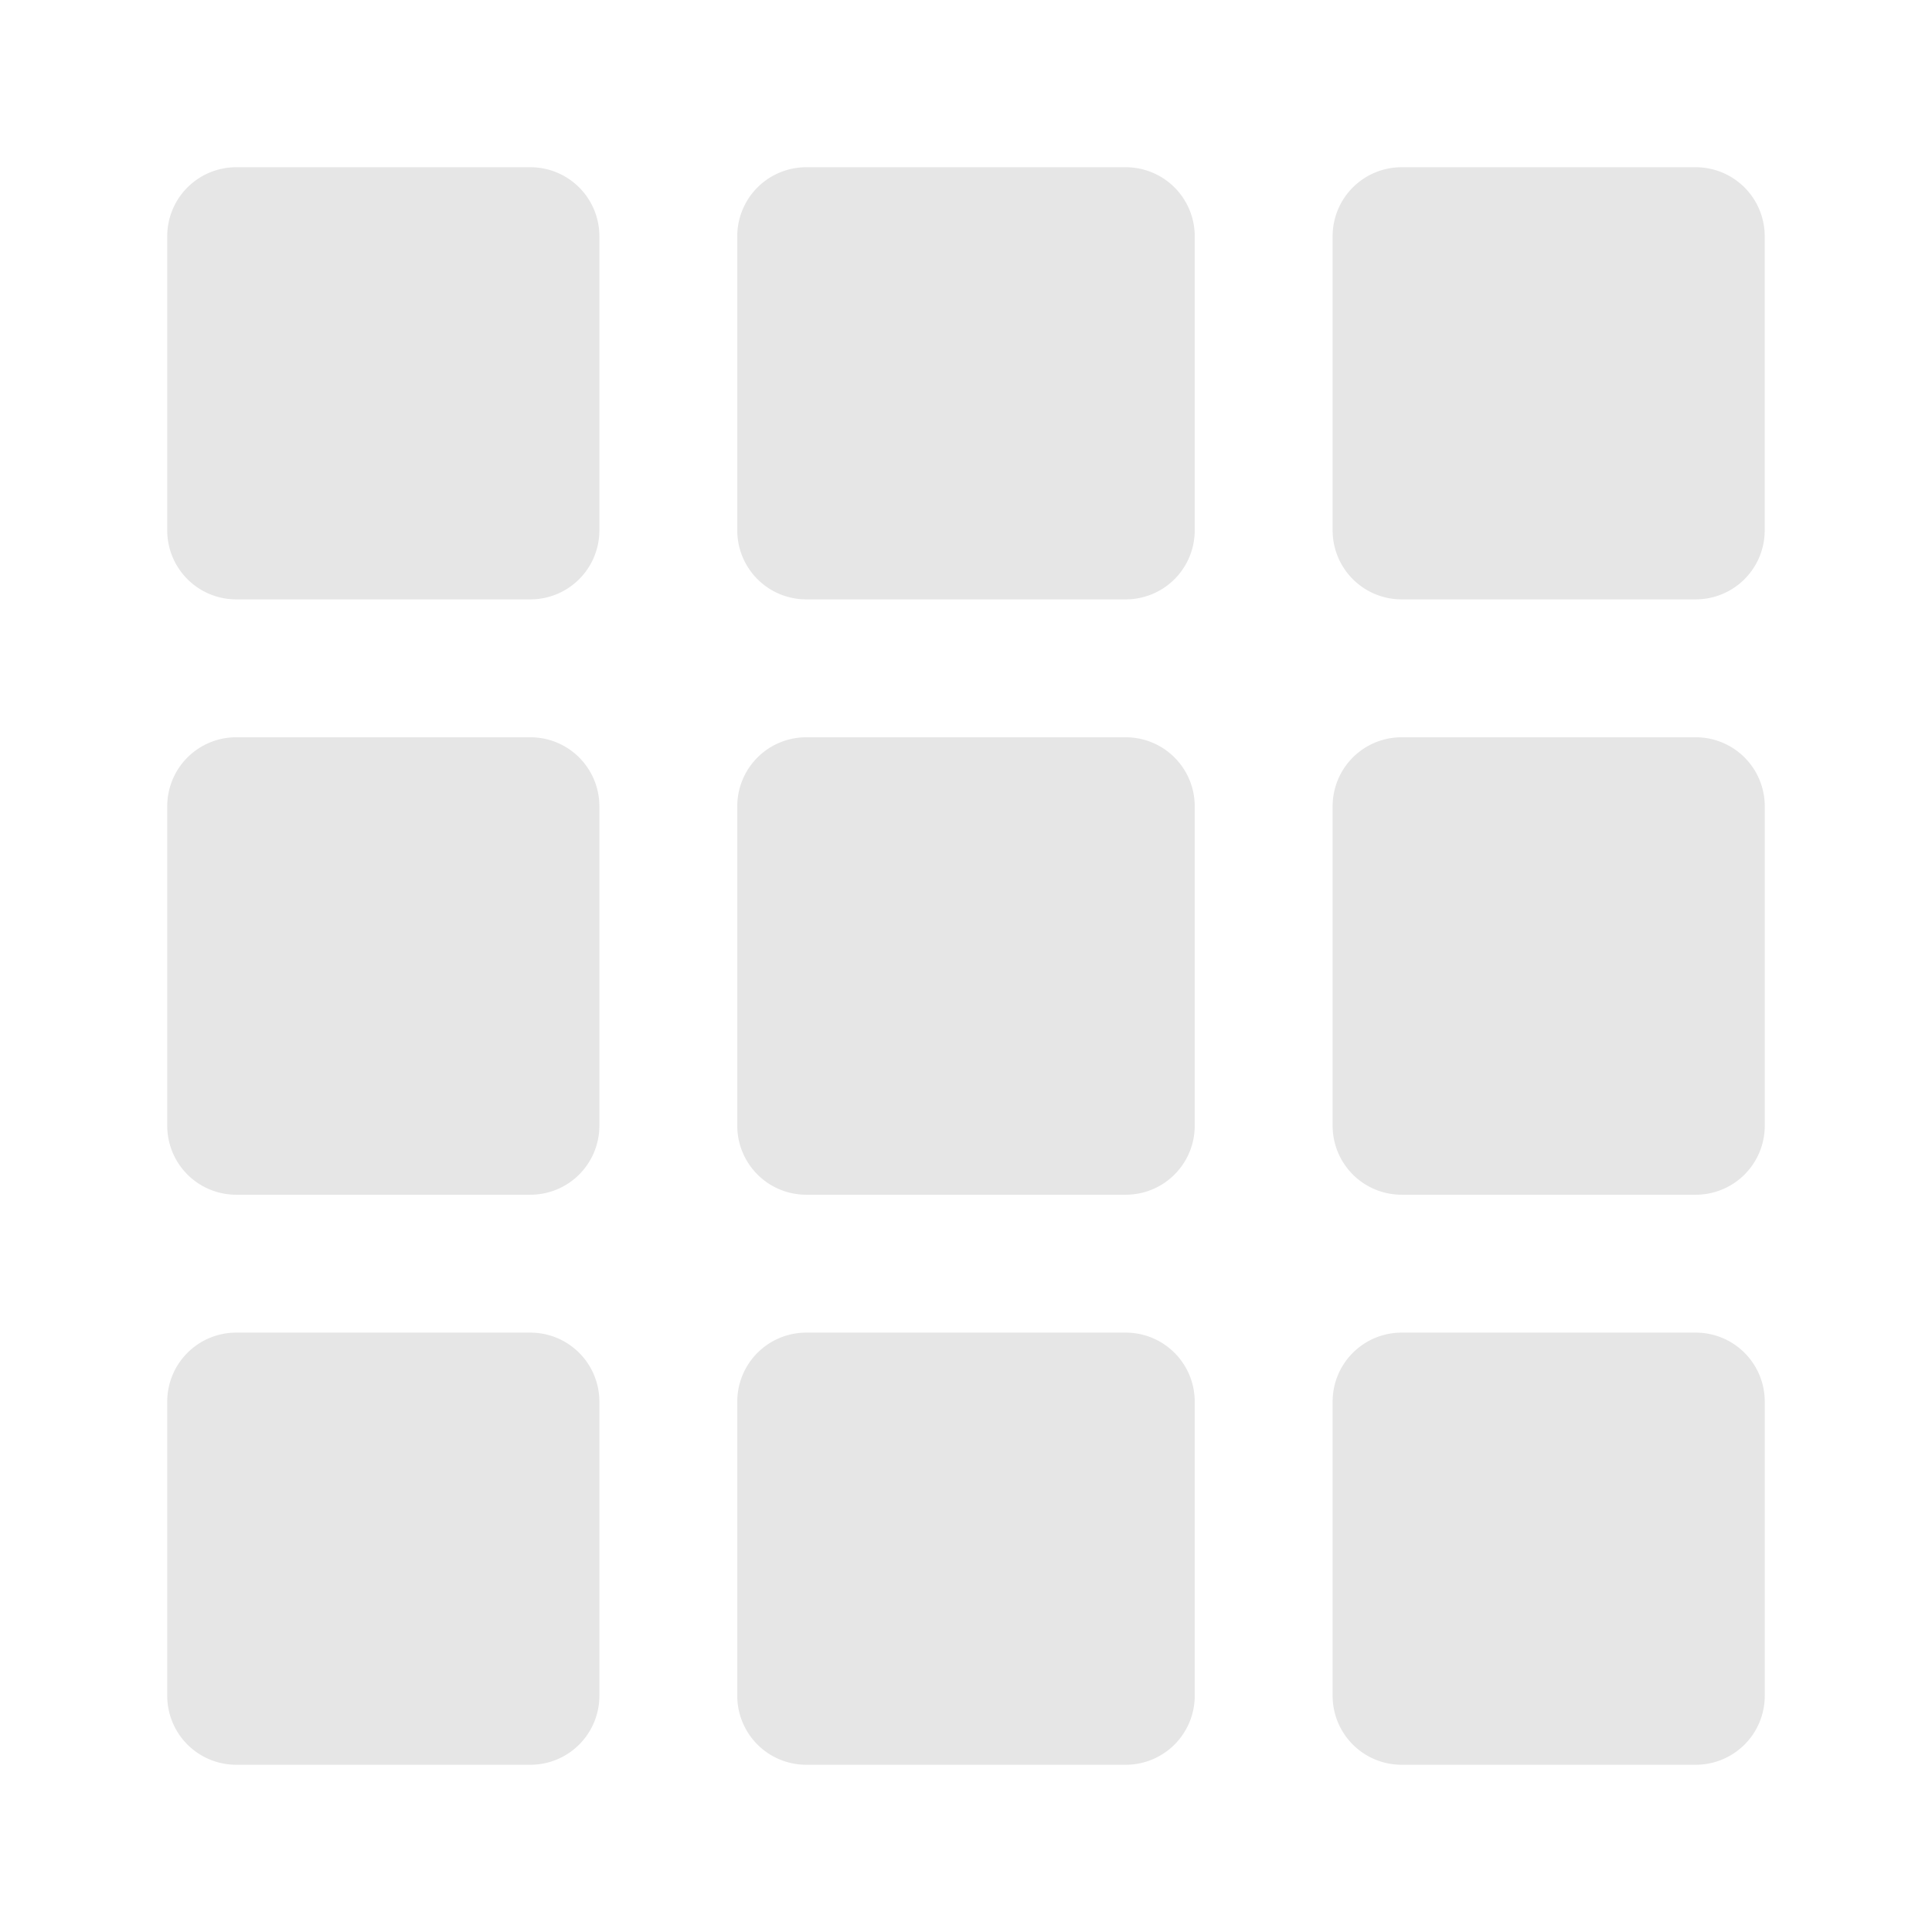 <?xml version="1.0" encoding="UTF-8" standalone="no"?>
<svg
   version="1.1"
   viewBox="0 0 256 256"
   width="256"
   height="256"
   id="svg4"
   sodipodi:docname="apps.svg"
   inkscape:version="1.1 (c4e8f9ed74, 2021-05-24)"
   xmlns:inkscape="http://www.inkscape.org/namespaces/inkscape"
   xmlns:sodipodi="http://sodipodi.sourceforge.net/DTD/sodipodi-0.dtd"
   xmlns="http://www.w3.org/2000/svg"
   xmlns:svg="http://www.w3.org/2000/svg">
  <defs
     id="defs8" />
  <sodipodi:namedview
     id="namedview6"
     pagecolor="#ffffff"
     bordercolor="#666666"
     borderopacity="1.0"
     inkscape:pageshadow="2"
     inkscape:pageopacity="0.0"
     inkscape:pagecheckerboard="0"
     showgrid="false"
     inkscape:zoom="2.9414062"
     inkscape:cx="127.83002"
     inkscape:cy="132.24967"
     inkscape:window-width="1904"
     inkscape:window-height="1152"
     inkscape:window-x="6"
     inkscape:window-y="38"
     inkscape:window-maximized="1"
     inkscape:current-layer="svg4" />
  <path
     d="m31.297 22.16a9.138 9.138 0 0 0 -9.137 9.137v38.986a9.138 9.138 0 0 0 9.137 9.137h38.986a9.138 9.138 0 0 0 9.137 -9.137v-38.986a9.138 9.138 0 0 0 -9.137 -9.137h-38.986zm75.533 0a9.138 9.138 0 0 0 -9.137 9.137v38.986a9.138 9.138 0 0 0 9.137 9.137h42.34a9.138 9.138 0 0 0 9.137 -9.137v-38.986a9.138 9.138 0 0 0 -9.14 -9.137h-42.34zm78.887 0a9.138 9.138 0 0 0 -9.137 9.137v38.986a9.138 9.138 0 0 0 9.137 9.137h38.986a9.138 9.138 0 0 0 9.13 -9.137v-38.986a9.138 9.138 0 0 0 -9.14 -9.137h-38.986zm-154.42 75.533a9.138 9.138 0 0 0 -9.137 9.137v42.34a9.138 9.138 0 0 0 9.137 9.137h38.986a9.138 9.138 0 0 0 9.137 -9.137v-42.34a9.138 9.138 0 0 0 -9.137 -9.137h-38.986zm75.533 0a9.138 9.138 0 0 0 -9.137 9.137v42.34a9.138 9.138 0 0 0 9.137 9.137h42.34a9.138 9.138 0 0 0 9.137 -9.137v-42.34a9.138 9.138 0 0 0 -9.137 -9.137h-42.34zm78.887 0a9.138 9.138 0 0 0 -9.137 9.137v42.34a9.138 9.138 0 0 0 9.137 9.137h38.986a9.138 9.138 0 0 0 9.137 -9.137v-42.34a9.138 9.138 0 0 0 -9.137 -9.137h-38.986zm-154.42 78.887a9.138 9.138 0 0 0 -9.137 9.137v38.986a9.138 9.138 0 0 0 9.137 9.137h38.986a9.138 9.138 0 0 0 9.137 -9.137v-38.986a9.138 9.138 0 0 0 -9.137 -9.137h-38.986zm75.533 0a9.138 9.138 0 0 0 -9.137 9.137v38.986a9.138 9.138 0 0 0 9.137 9.137h42.34a9.138 9.138 0 0 0 9.137 -9.137v-38.986a9.138 9.138 0 0 0 -9.137 -9.137h-42.34zm78.887 0a9.138 9.138 0 0 0 -9.137 9.137v38.986a9.138 9.138 0 0 0 9.137 9.137h38.986a9.138 9.138 0 0 0 9.137 -9.137v-38.986a9.138 9.138 0 0 0 -9.137 -9.137h-38.986z"
     fill-rule="evenodd"
     fill="#72a7cf"
     id="path2"
     style="fill:#e6e6e6" />
</svg>
